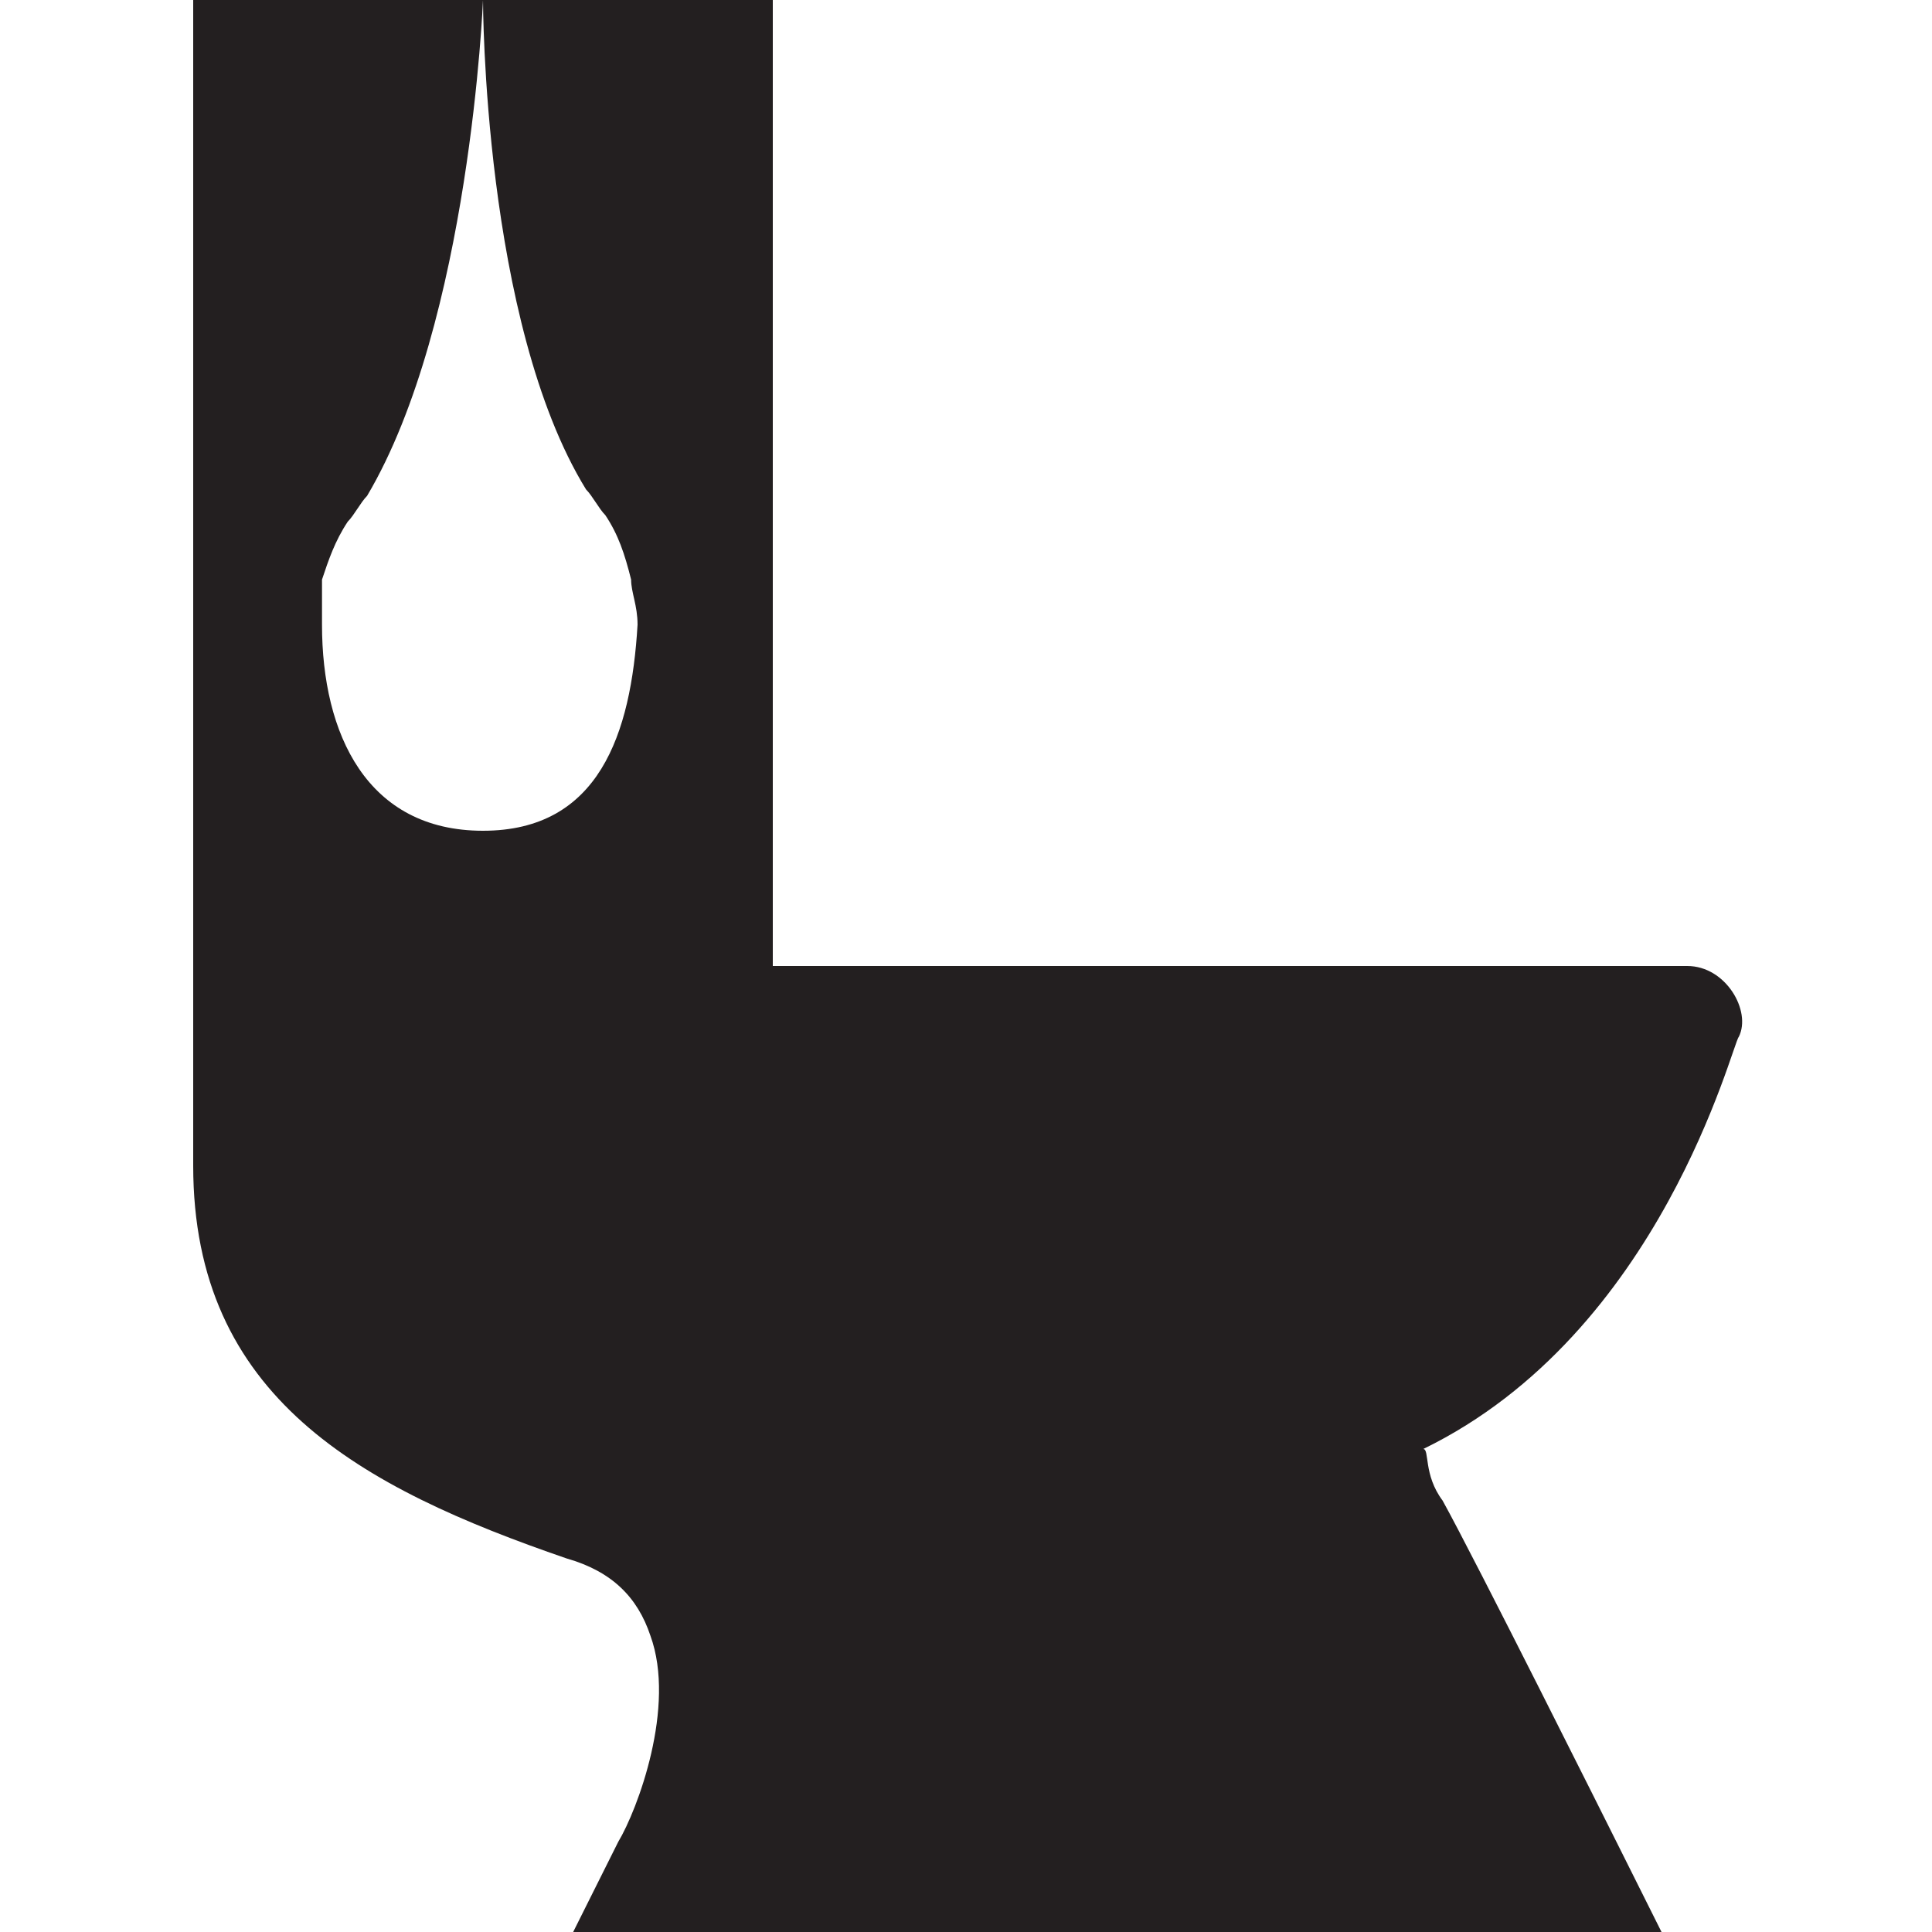 <svg xmlns="http://www.w3.org/2000/svg" width="30" height="30">
  <path fill="#231F20"
        d="M27 16.1c.2-.4-.2-1.1-.8-1.1H12V0H3v18.1c0 3.6 2.6 5 5.8 6.1.7.2 1.1.6 1.3 1.2.4 1.1-.2 2.7-.5 3.2L8.9 30h16.9l-.7-1.4c-.1-.2-2.2-4.4-2.7-5.3-.3-.4-.2-.8-.3-.8 3.7-1.8 4.8-6.3 4.9-6.4zM7.5 12.9C5.7 12.9 5 11.4 5 9.7V9c.1-.3.2-.6.4-.9.1-.1.2-.3.3-.4C7.3 5 7.5 0 7.5 0s0 5 1.6 7.6c.1.1.2.3.3.4.2.3.3.6.4 1 0 .2.1.4.1.7-.1 1.7-.6 3.2-2.4 3.2z"/>
</svg>